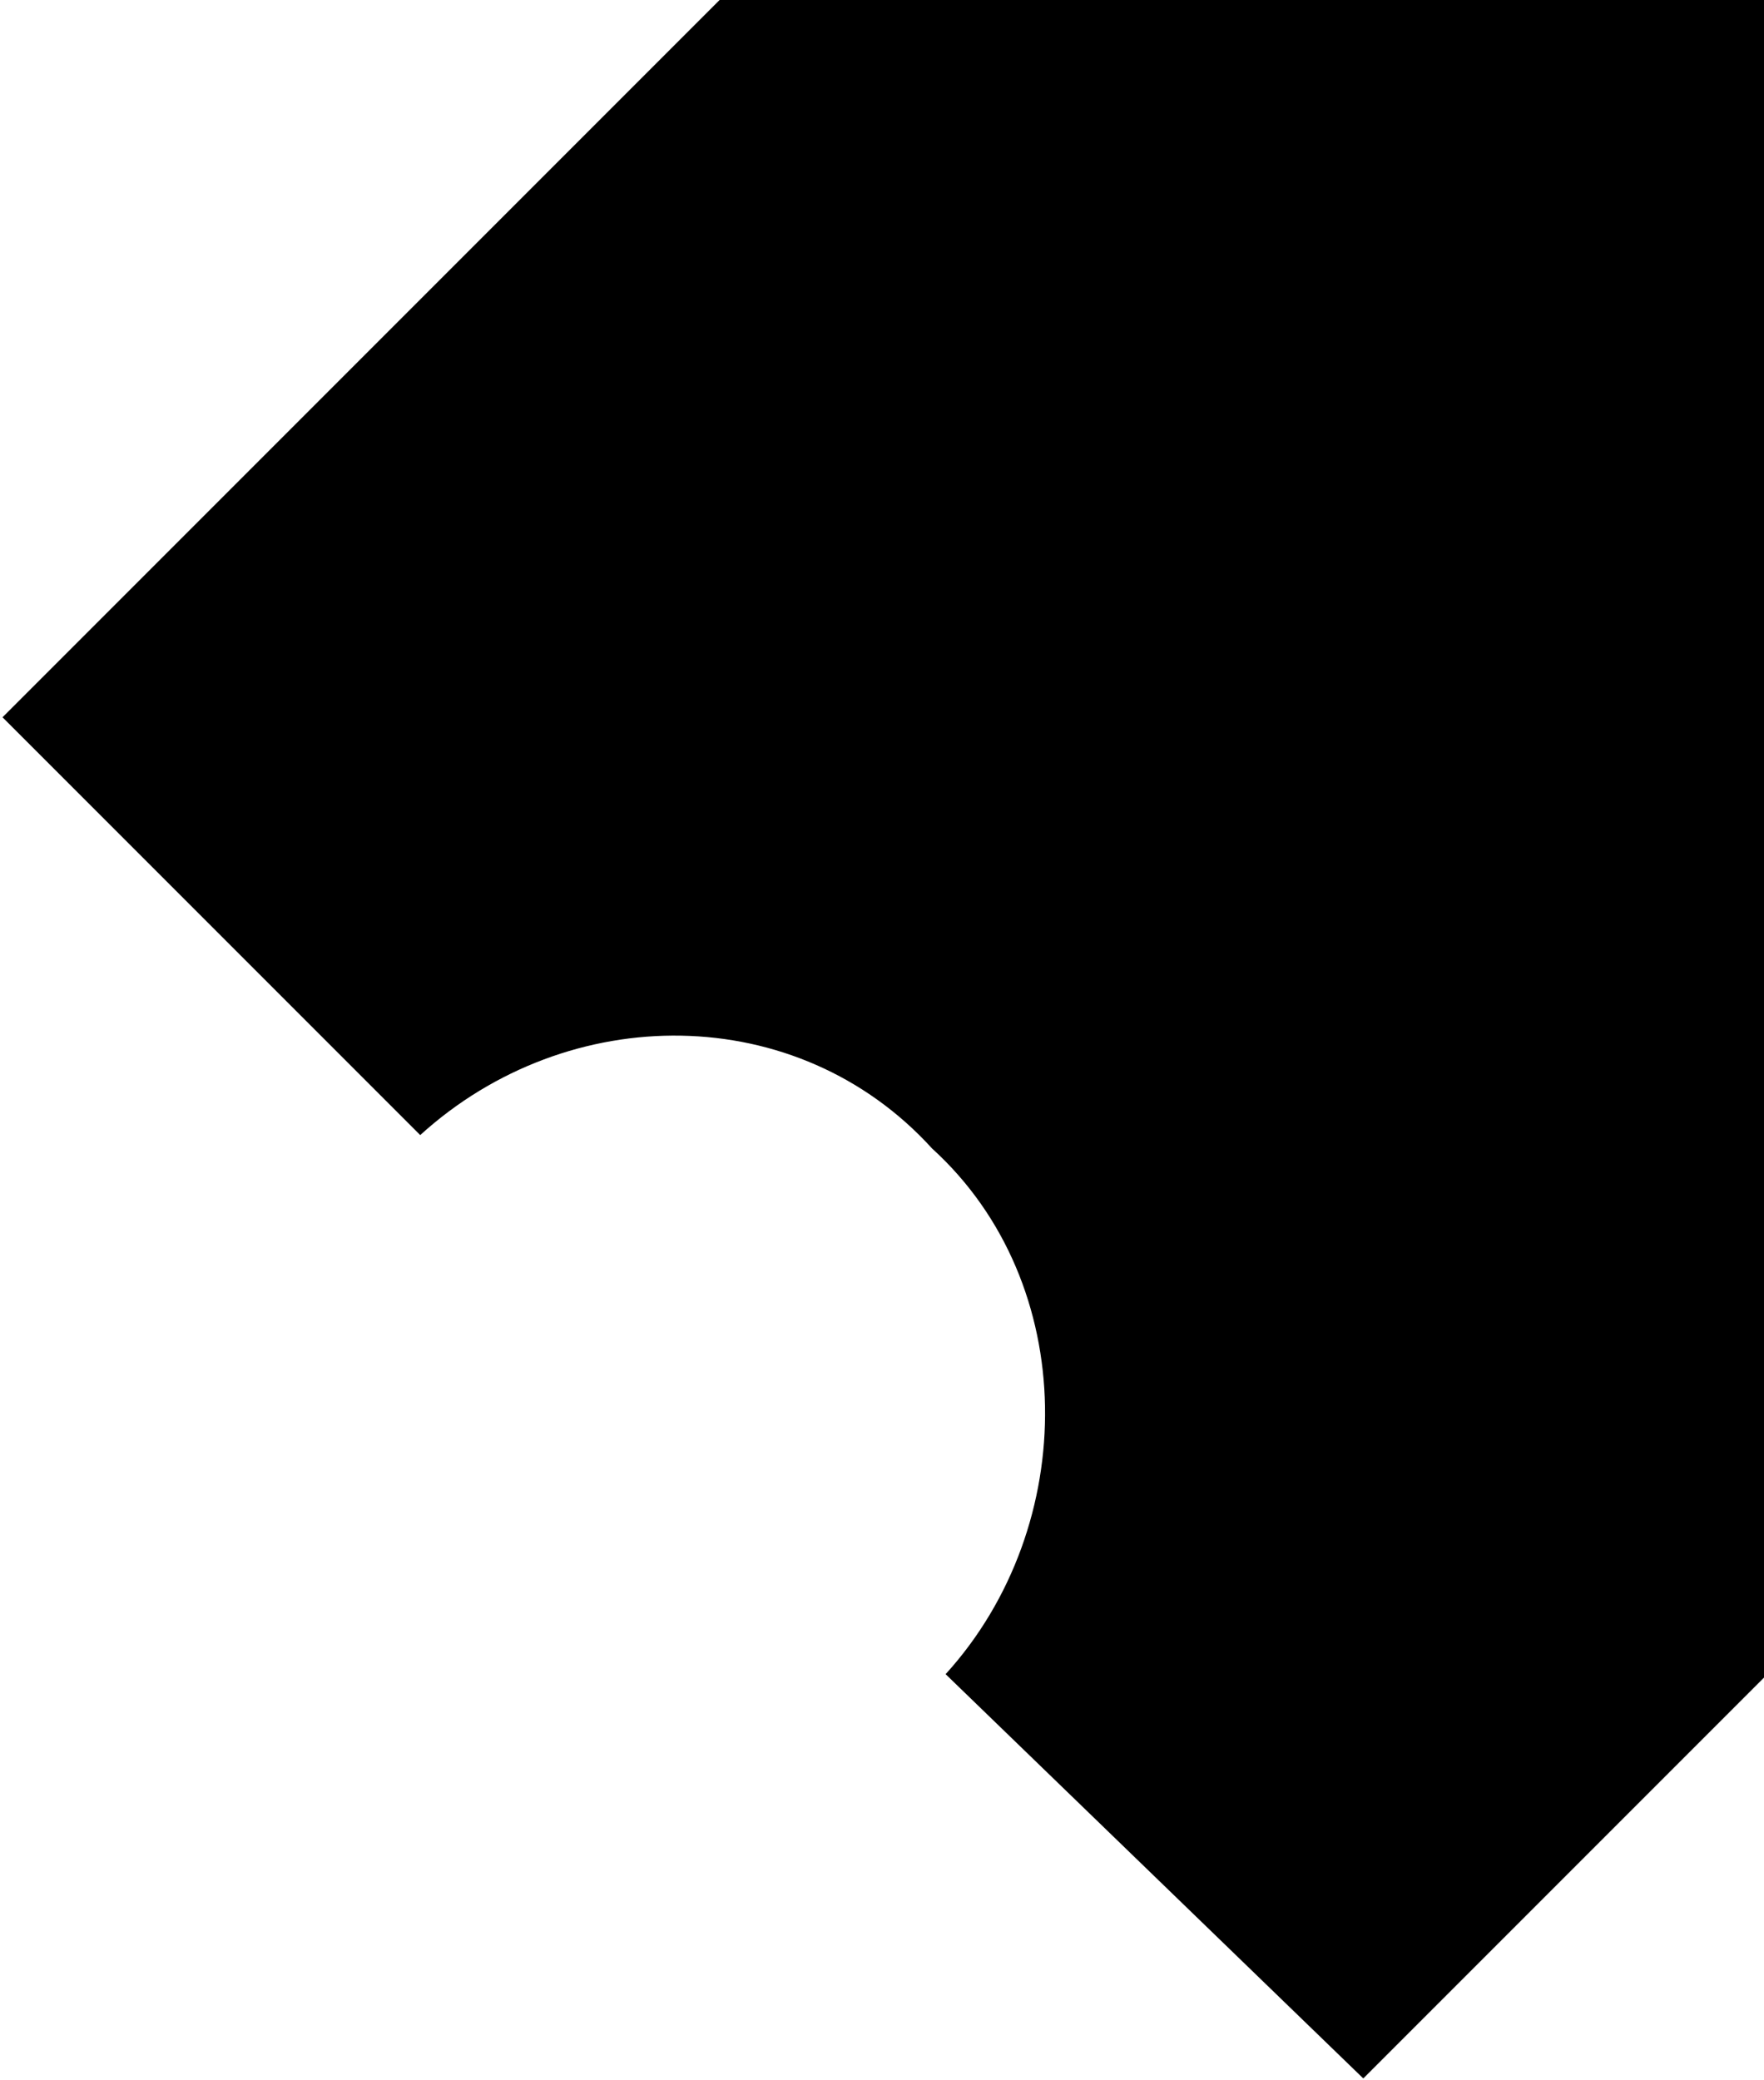 <svg width="403" height="475" viewBox="0 0 403 475" fill="none" xmlns="http://www.w3.org/2000/svg">
<path d="M212.956 262.322C246.823 293.111 246.823 348.511 216.034 382.367L311.456 474.7L422.267 363.889C425.345 366.967 428.434 373.122 431.5 376.2C459.2 400.822 499.223 400.822 523.834 376.2C548.456 351.578 548.456 311.567 523.834 286.945C520.756 280.778 514.6 277.711 508.445 274.634L619.256 166.9L508.445 56.089C511.523 53.011 514.612 49.922 520.756 46.856C545.378 22.234 545.378 -17.777 520.756 -42.4C493.056 -67.022 453.034 -67.022 428.423 -42.4C425.345 -39.322 422.256 -36.233 419.189 -33.166L308.378 -143.978L0.578 163.823L96 259.245C129.867 228.456 182.189 228.456 212.956 262.322Z" fill="black"/>
</svg>
